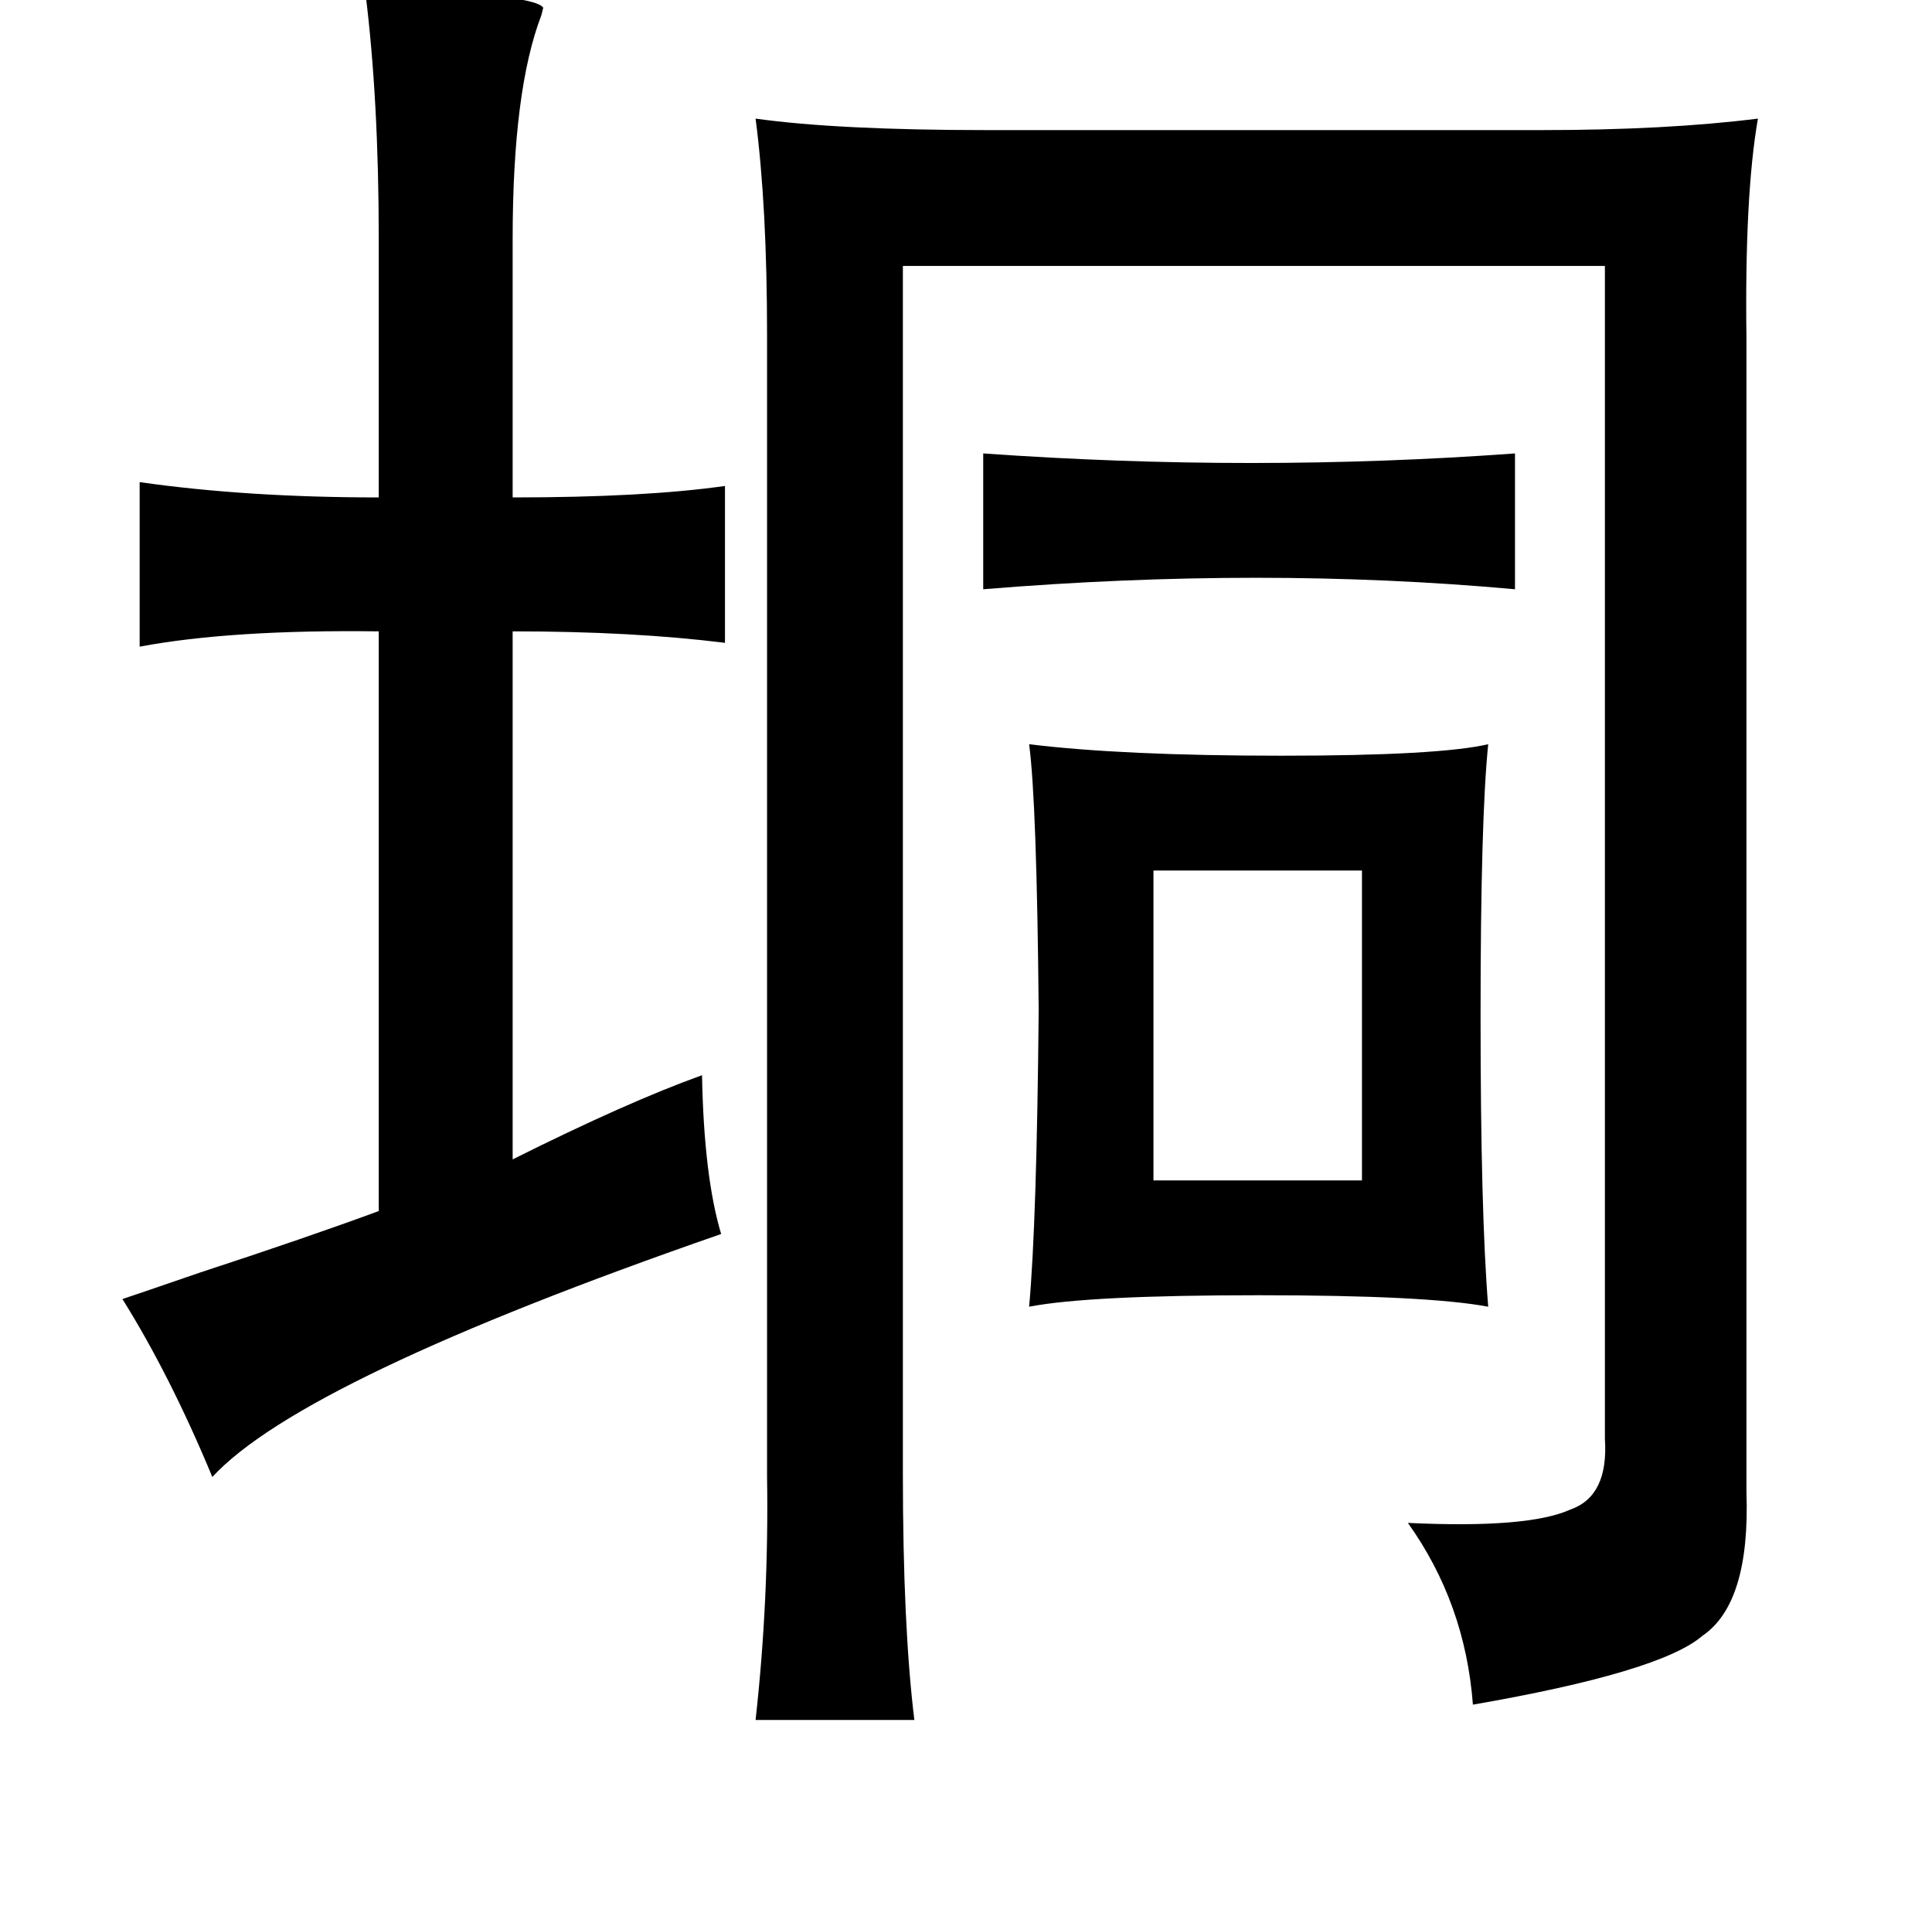 <?xml version="1.0" standalone="no"?>
<!DOCTYPE svg PUBLIC "-//W3C//DTD SVG 1.1//EN" "http://www.w3.org/Graphics/SVG/1.1/DTD/svg11.dtd" >
<svg xmlns="http://www.w3.org/2000/svg" xmlns:xlink="http://www.w3.org/1999/xlink" version="1.1" viewBox="-10 0 1010 1000">
   <path fill="currentColor"
d="M181 -4q87 0 93 8l-1 4q-15 39 -15 117v135q69 0 111 -6v82q-48 -6 -111 -6v276q60 -30 99 -44q1 53 10 83q-219 76 -266 127q-22 -53 -47 -93q9 -3 41 -14q55 -18 93 -32v-303q-77 -1 -125 8v-86q56 8 125 8v-135q0 -73 -7 -129zM909 62q-7 40 -6 115v603q2 58 -23 75
q-22 19 -120 36q-4 -53 -34 -95q63 3 85 -7q20 -7 18 -37v-613h-367v631q0 80 6 129h-83q7 -63 6 -127v-597q0 -67 -6 -113q43 6 121 6h290q65 0 113 -6zM782 237v71q-132 -12 -278 0v-71q141 10 278 0zM768 389q-4 39 -4 142t4 152q-32 -6 -120 -6q-89 0 -120 6
q4 -44 5 -155q-1 -109 -5 -139q49 6 132 6q82 0 108 -6zM702 455h-109v162h109v-162z" />
</svg>
